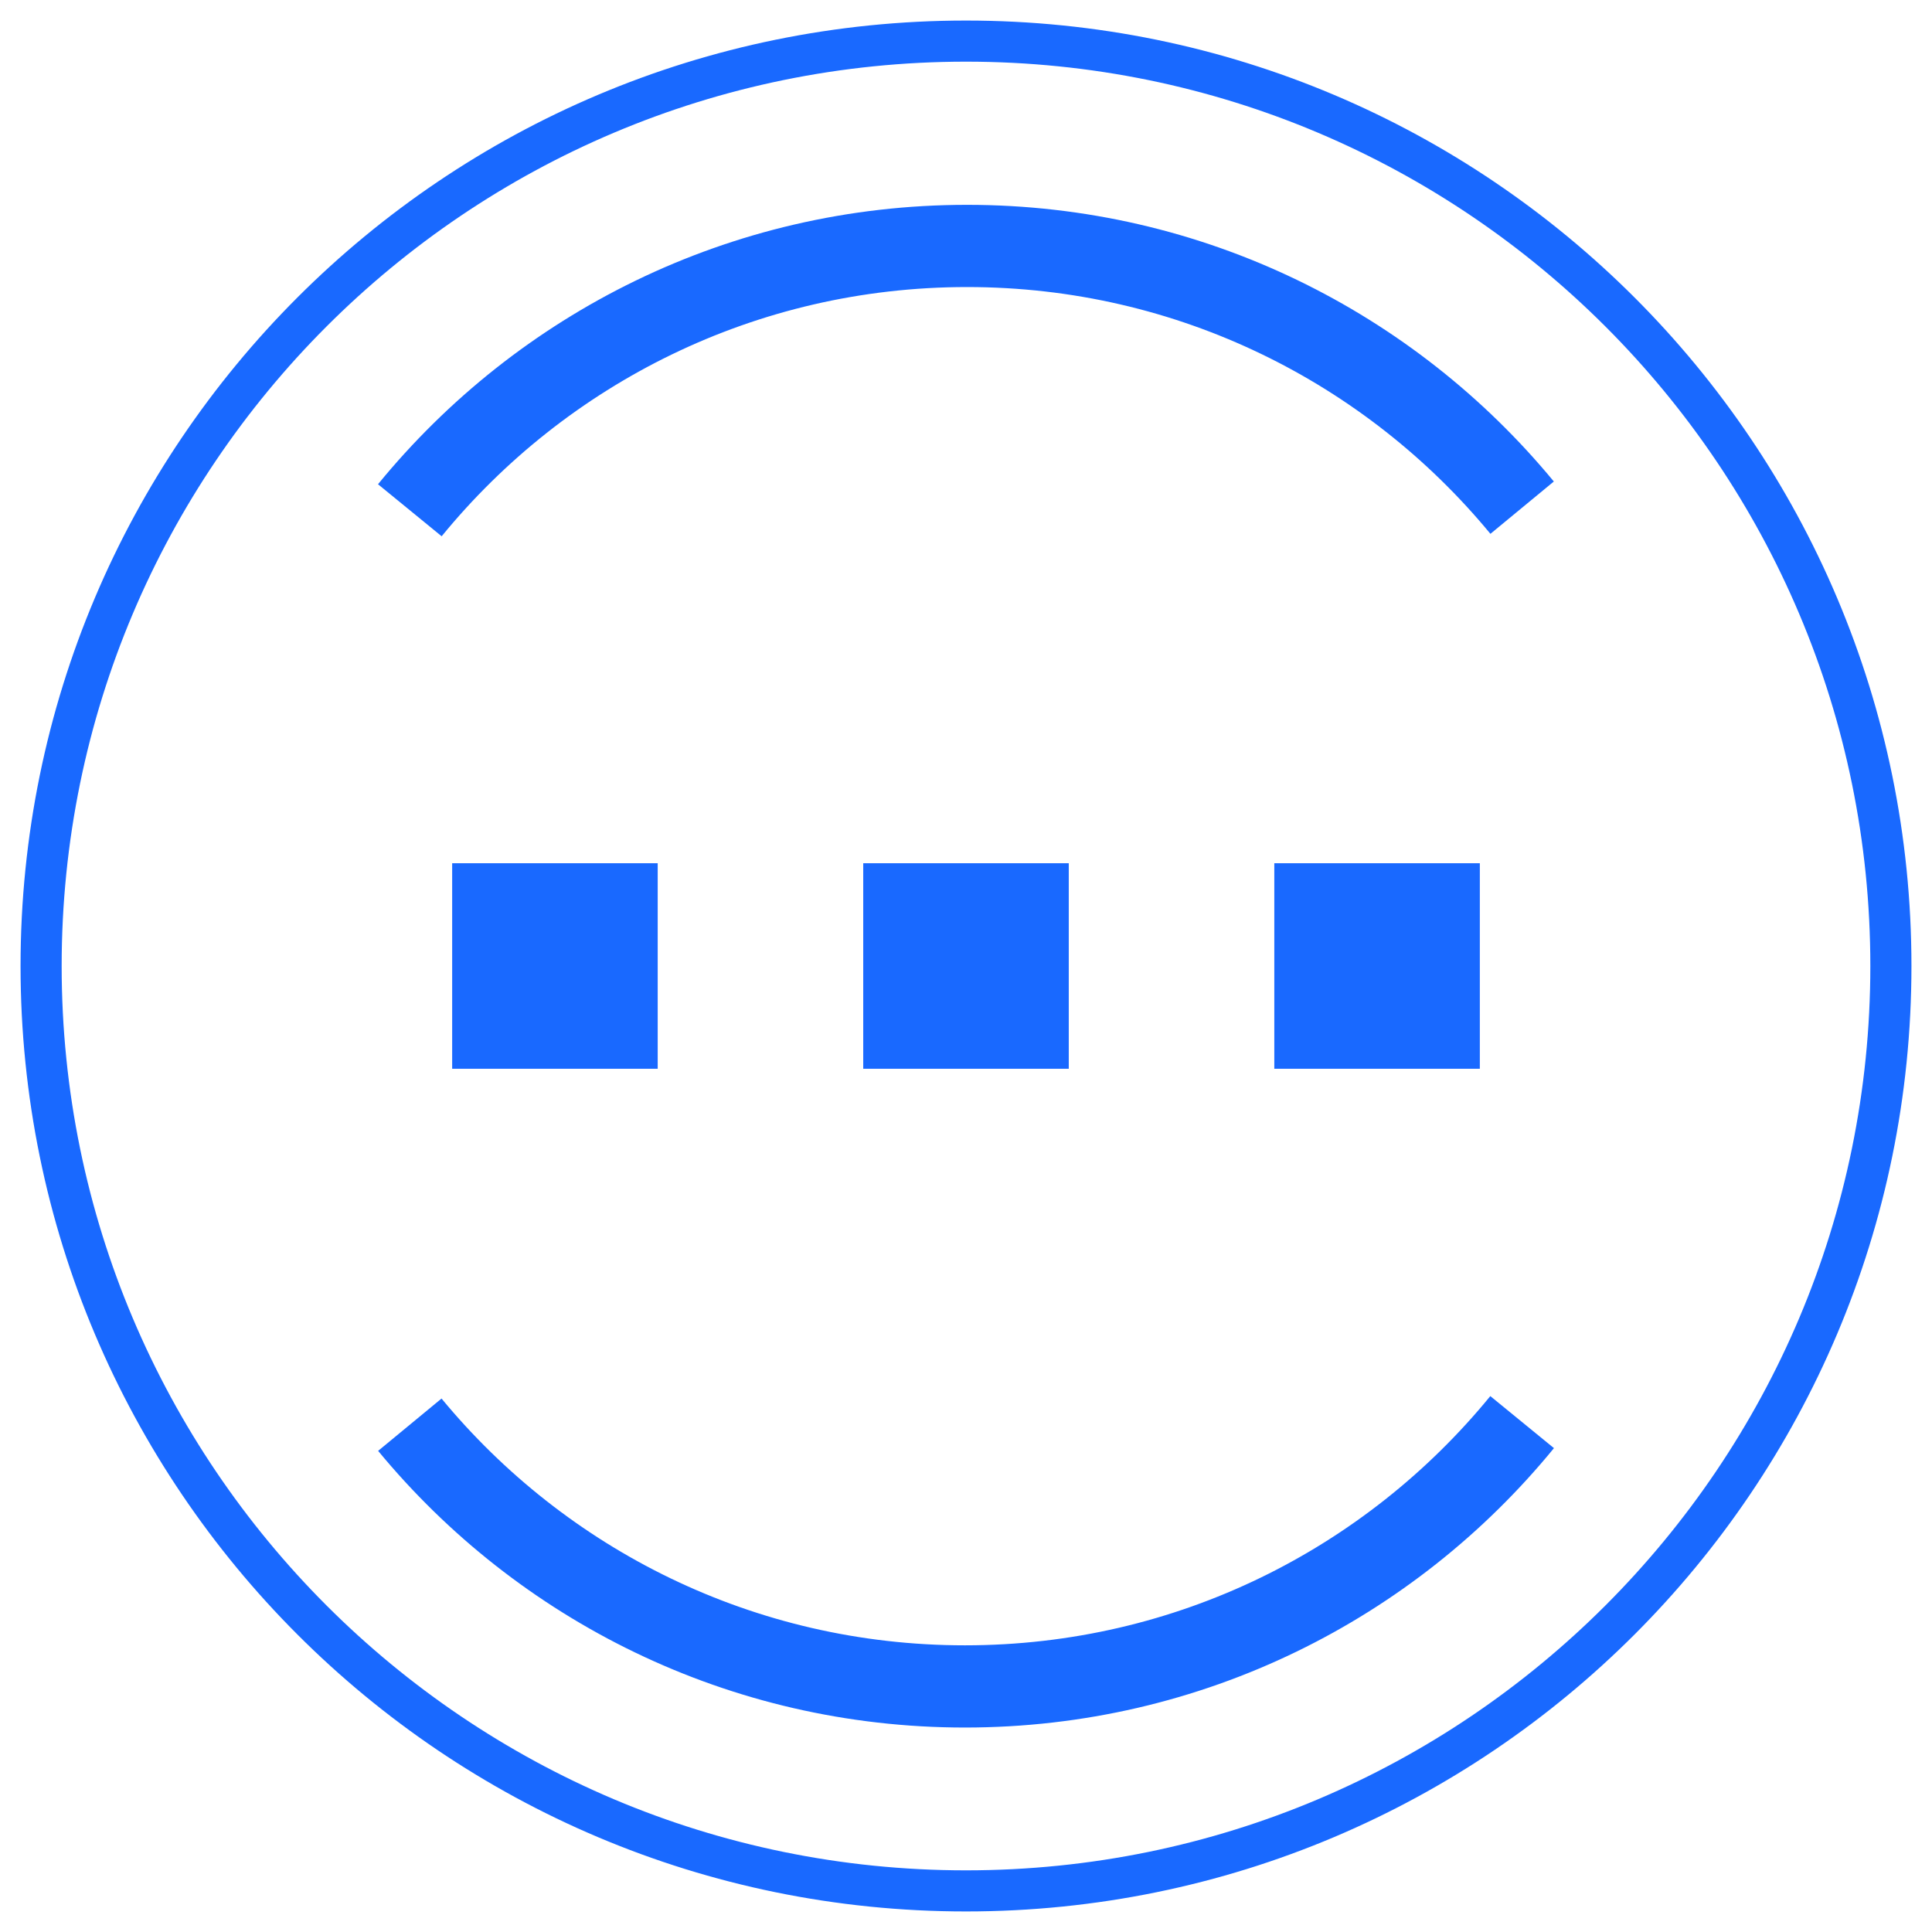 <?xml version="1.0" encoding="UTF-8"?>
<svg width="47px" height="47px" viewBox="0 0 47 47" version="1.1" xmlns="http://www.w3.org/2000/svg" xmlns:xlink="http://www.w3.org/1999/xlink">
    <title>默认coin</title>
    <g id="页面-1" stroke="none" stroke-width="1" fill="none" fill-rule="evenodd">
        <g id="默认coin" transform="translate(1, 1)">
            <g id="S_USDT" fill-rule="nonzero" stroke="#1969FF">
                <g id="tether-seeklogo.com">
                    <path d="M22.5,0 C34.926,0 45,10.074 45,22.5 C45,34.926 34.925,45 22.5,45 C10.075,45 0,34.929 0,22.5 C0,10.071 10.073,0 22.5,0" id="路径"></path>
                    <path d="M25.715,50.34 C21.79,47.131 19.285,42.251 19.285,36.785 C19.285,31.348 21.763,26.491 25.652,23.281" id="路径" stroke-width="2" transform="translate(22.5, 36.811) rotate(-90) translate(-22.5, -36.811) "></path>
                    <path d="M25.715,21.728 C21.79,18.519 19.285,13.639 19.285,8.172 C19.285,2.735 21.763,-2.122 25.652,-5.331" id="路径" stroke-width="2" transform="translate(22.5, 8.198) rotate(-270) translate(-22.5, -8.198) "></path>
                </g>
            </g>
            <rect id="矩形" fill="#1969FF" x="10" y="20" width="5" height="5"></rect>
            <rect id="矩形" fill="#1969FF" x="20" y="20" width="5" height="5"></rect>
            <rect id="矩形" fill="#1969FF" x="30" y="20" width="5" height="5"></rect>
        </g>
    </g>
</svg>